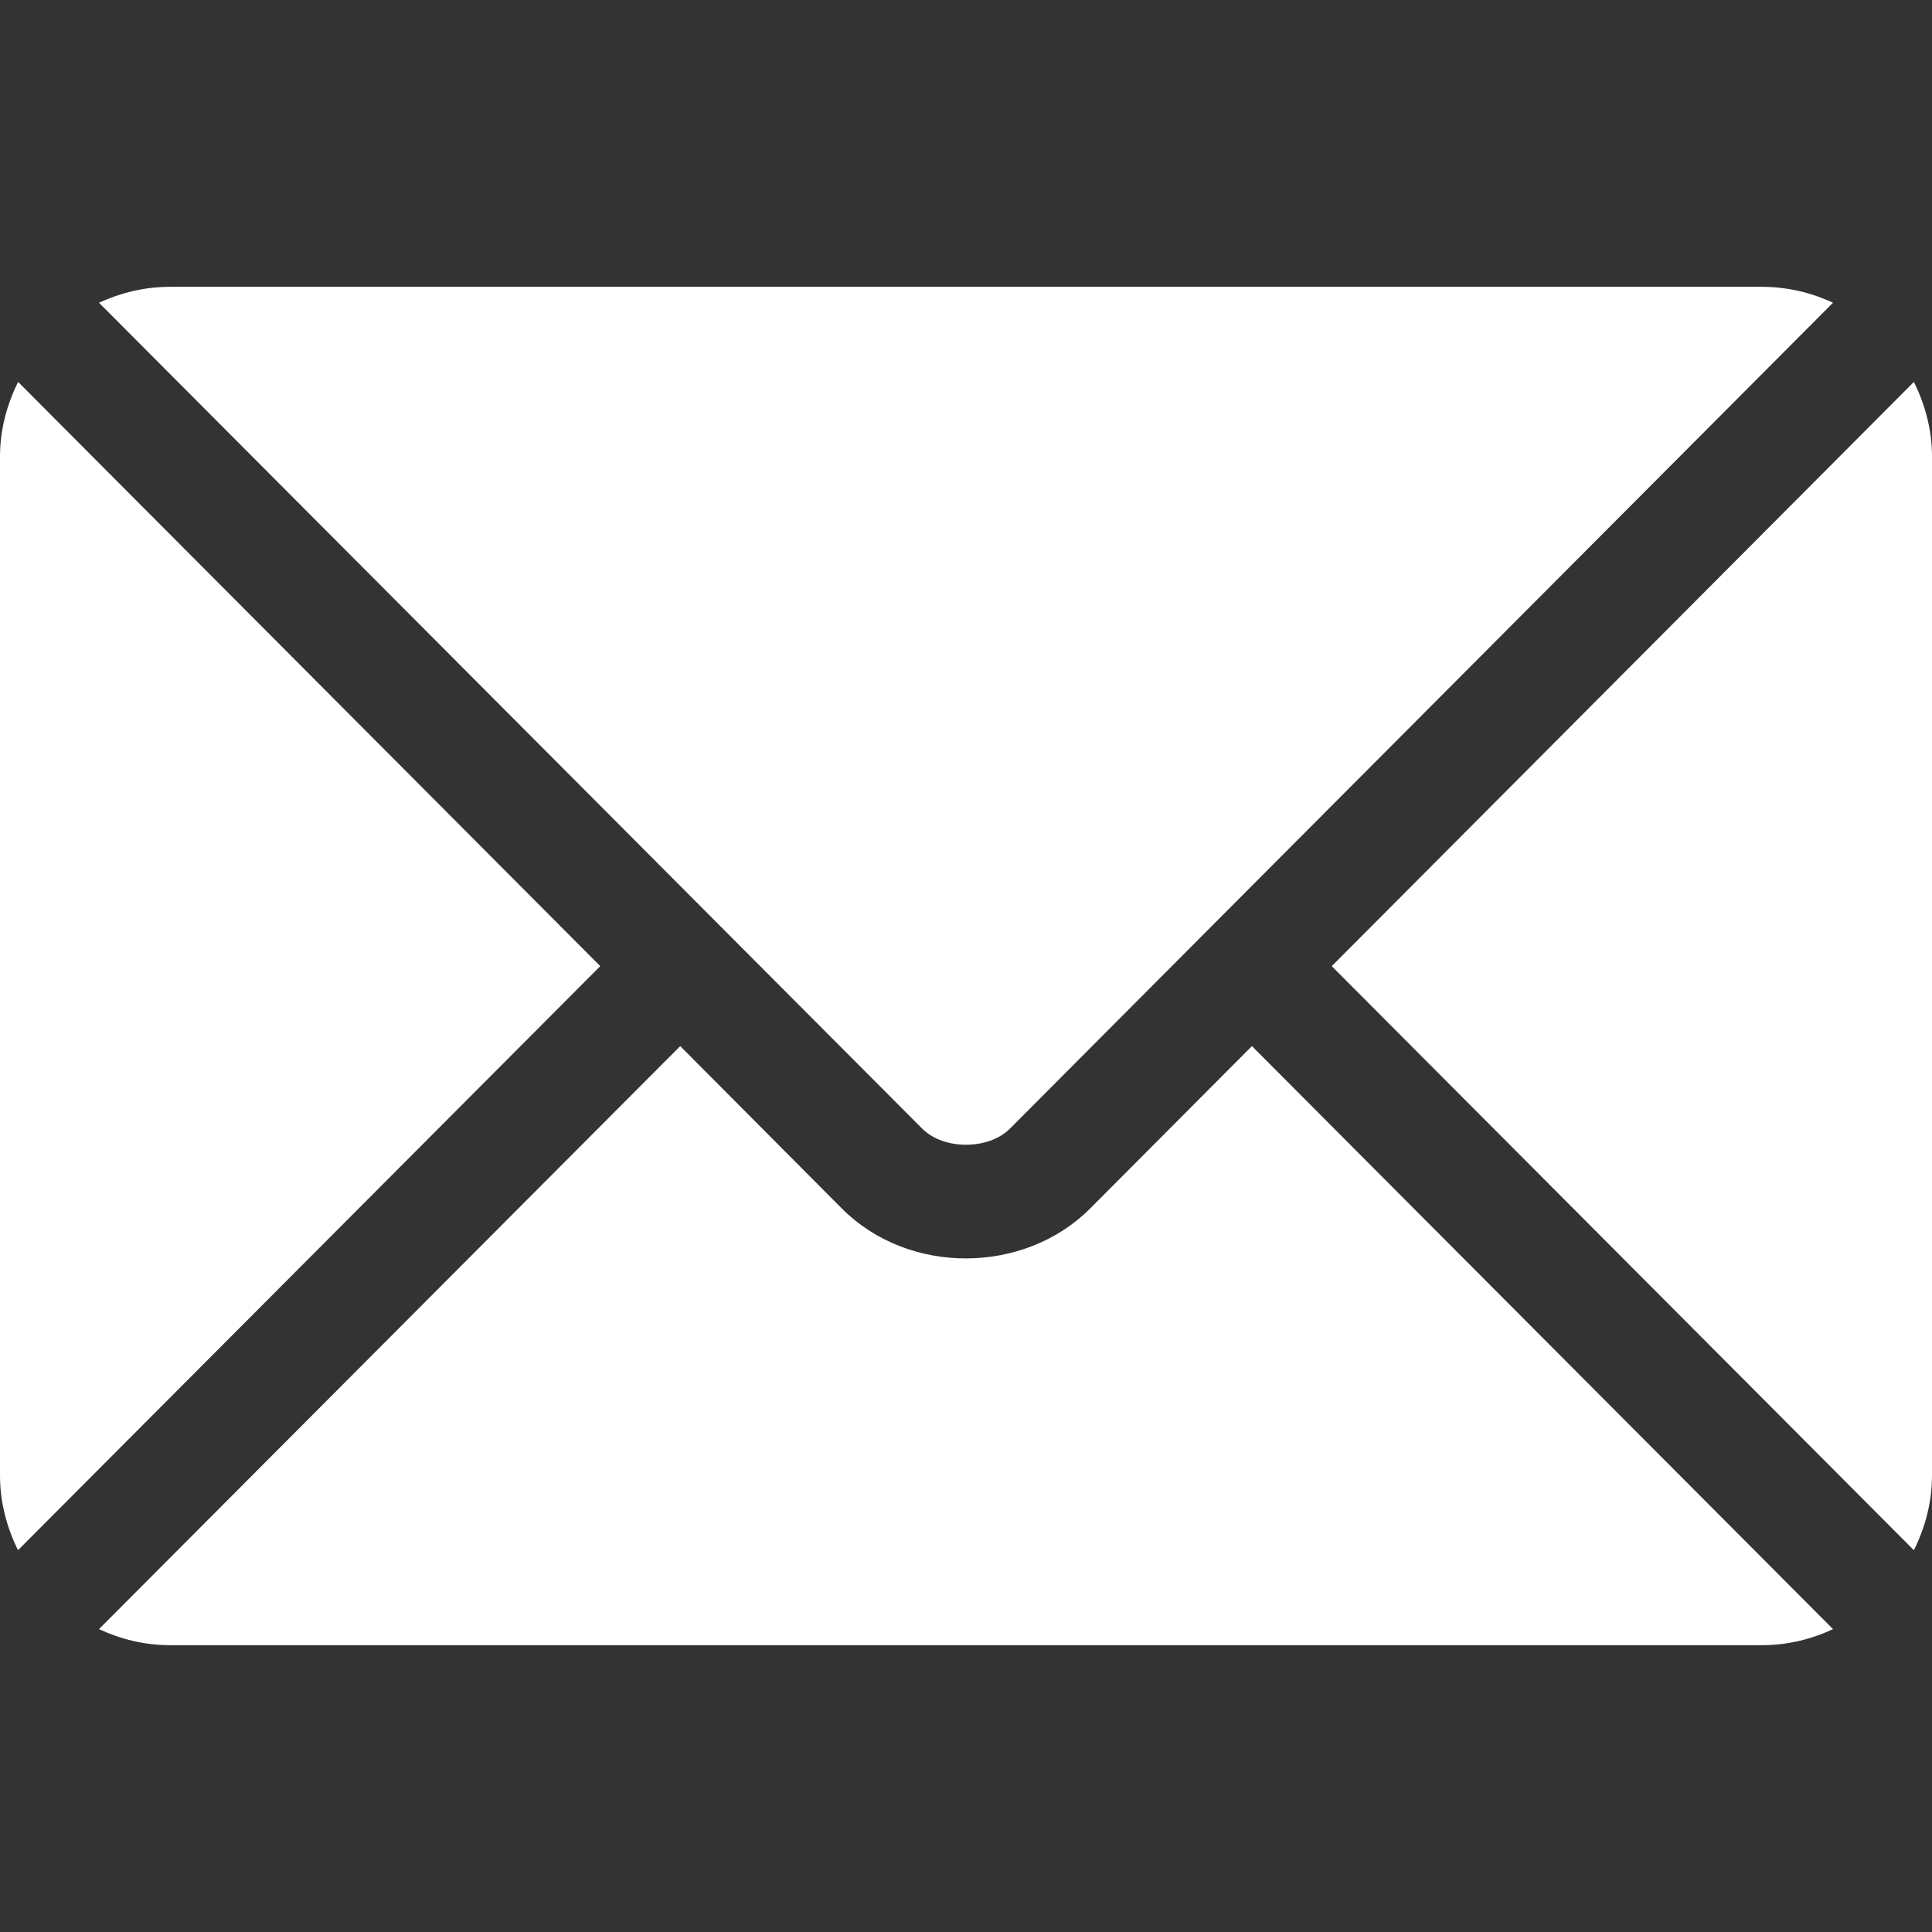 <svg width="13" height="13" viewBox="0 0 13 13" fill="none" xmlns="http://www.w3.org/2000/svg">
<rect x="0" y="0" width="13" height="13" fill="#333333" stroke="none"/>
<path d="M8.424 7.039L7.335 8.132C6.893 8.575 6.116 8.584 5.665 8.132L4.577 7.039L0.666 10.962C0.812 11.03 0.972 11.07 1.143 11.07H11.857C12.028 11.07 12.189 11.03 12.334 10.962L8.424 7.039Z" fill="white"/>
<path d="M11.857 1.93H1.143C0.972 1.93 0.812 1.97 0.666 2.037L4.845 6.23C4.845 6.23 4.845 6.23 4.846 6.23C4.846 6.231 4.846 6.231 4.846 6.231L6.205 7.594C6.349 7.739 6.651 7.739 6.796 7.594L8.154 6.231C8.154 6.231 8.154 6.231 8.155 6.23C8.155 6.23 8.155 6.23 8.155 6.23L12.334 2.037C12.189 1.97 12.028 1.93 11.857 1.93Z" fill="white"/>
<path d="M0.122 2.57C0.046 2.723 0 2.892 0 3.073V9.928C0 10.109 0.046 10.278 0.121 10.431L4.039 6.501L0.122 2.57Z" fill="white"/>
<path d="M12.878 2.57L8.961 6.501L12.878 10.431C12.954 10.278 13 10.109 13 9.928V3.073C13 2.892 12.954 2.723 12.878 2.57Z" fill="white"/>
</svg>
